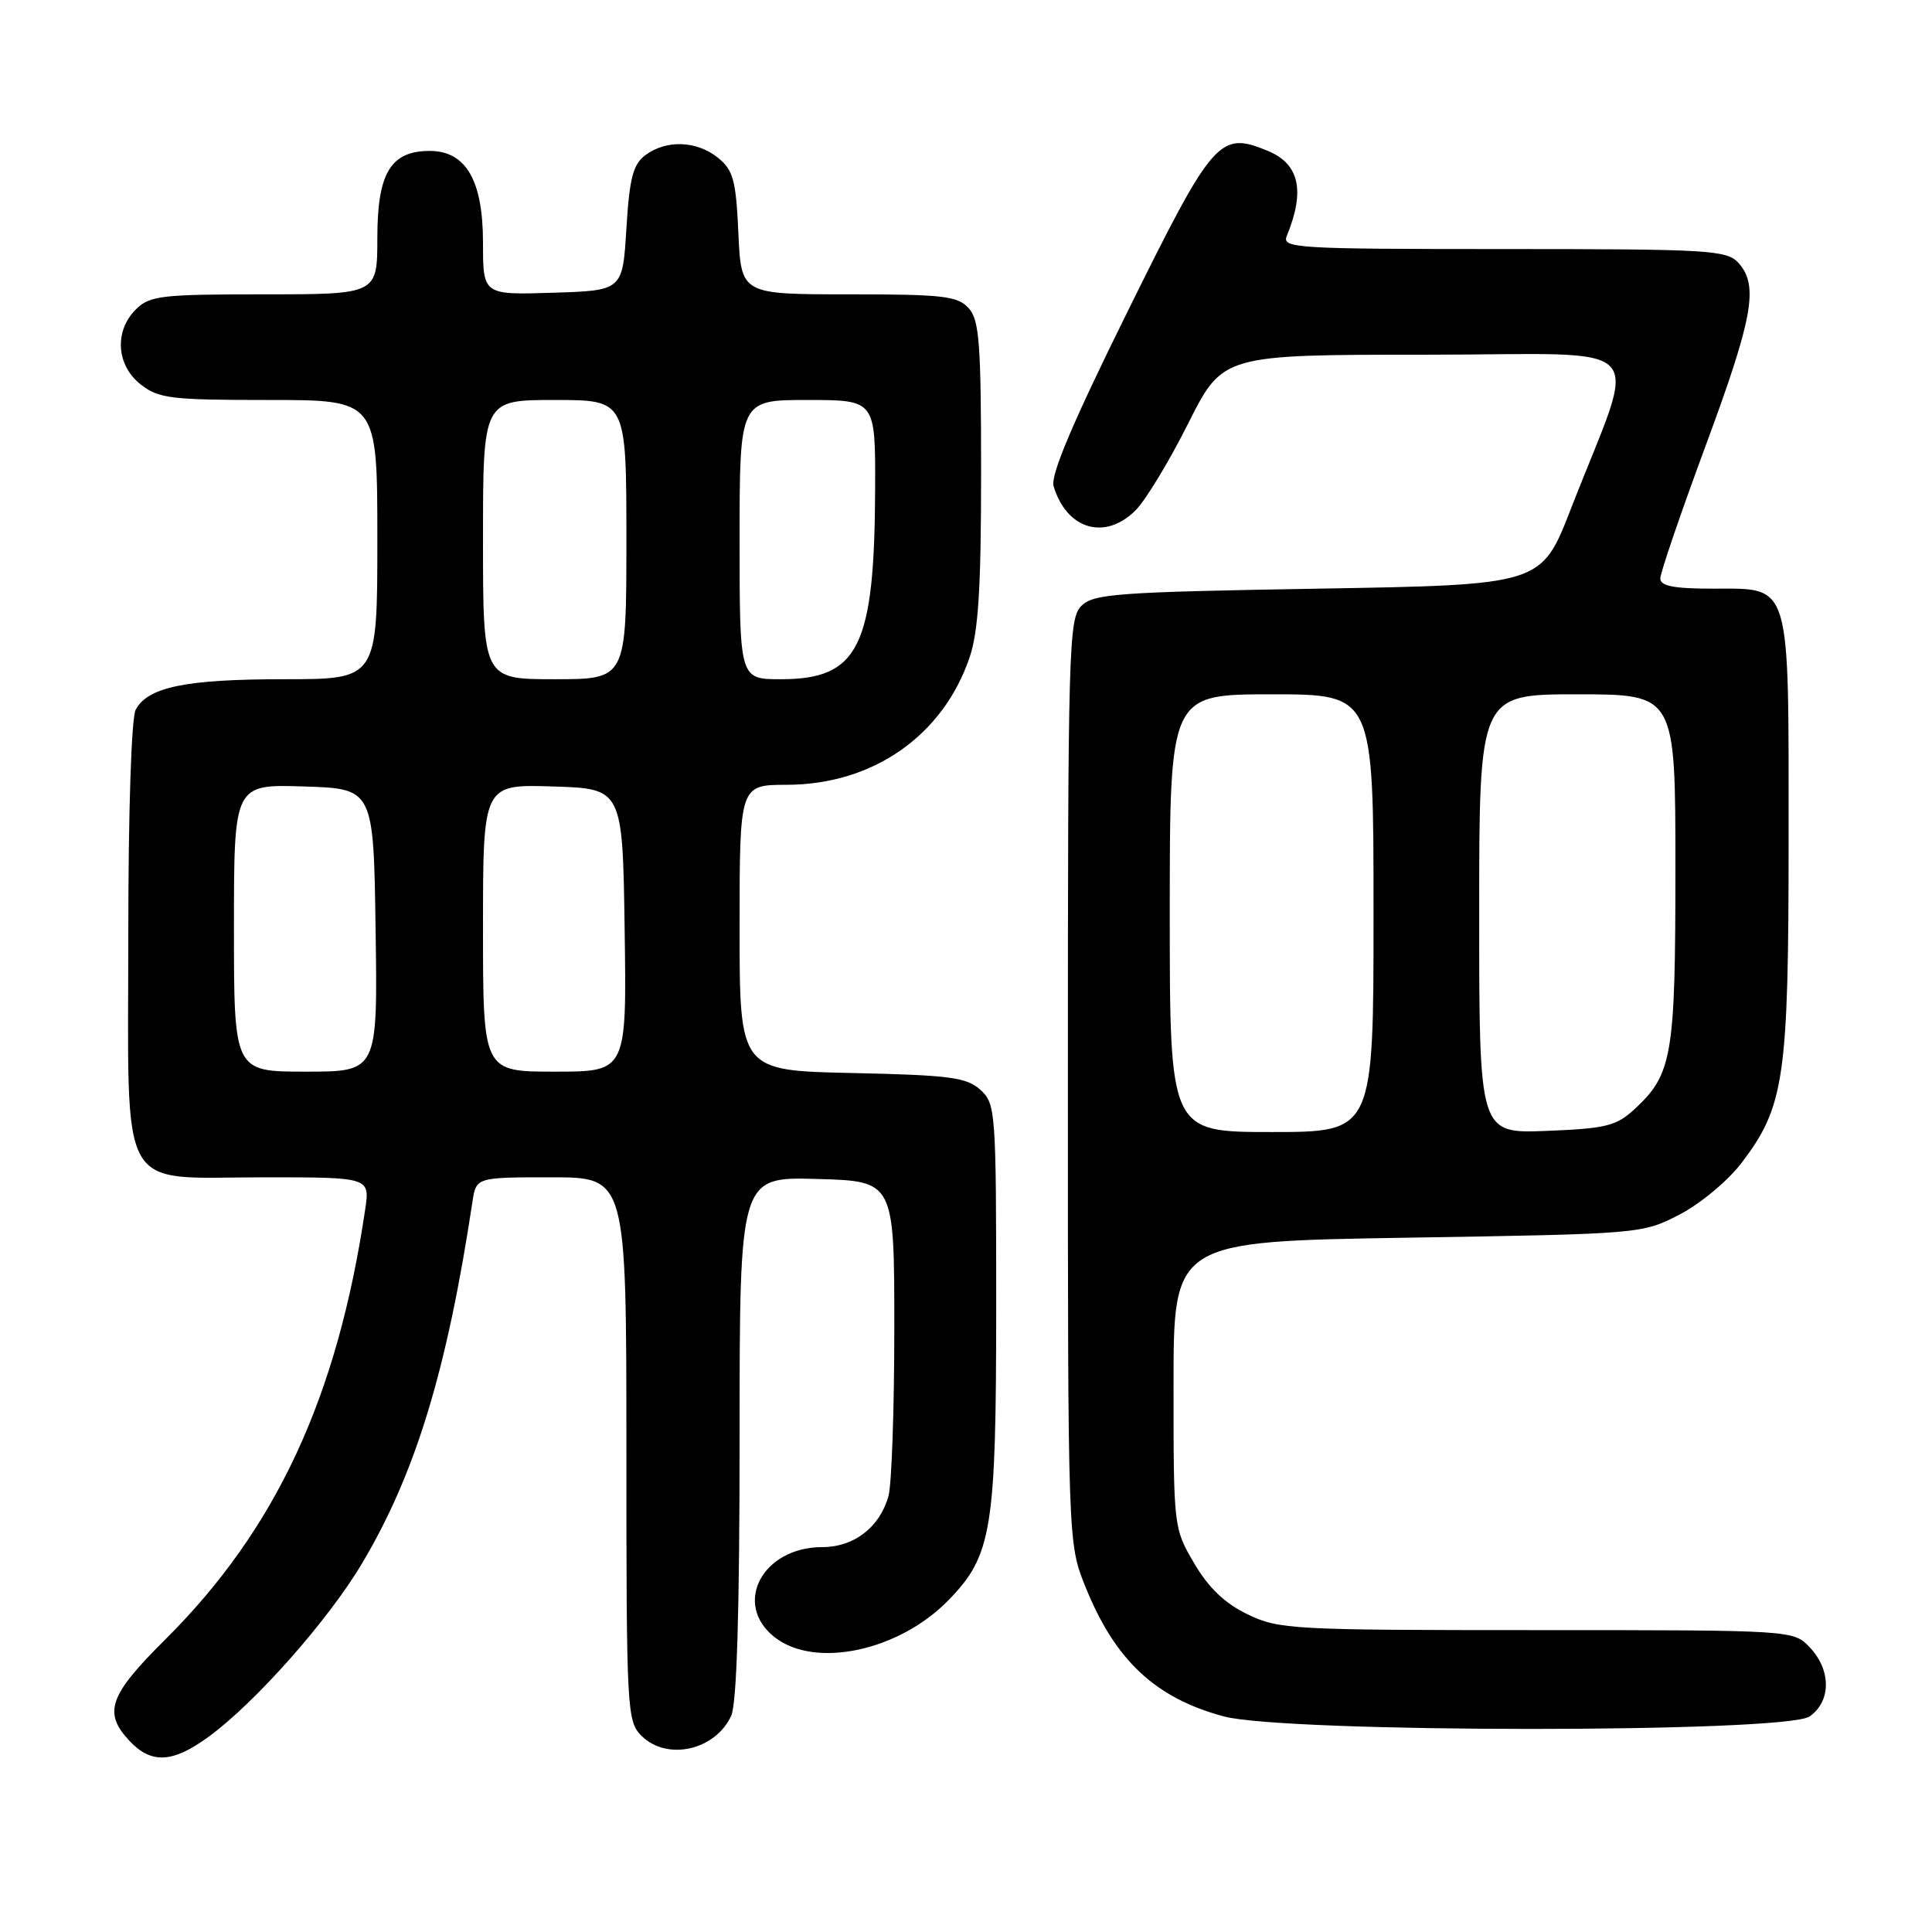 <?xml version="1.0" encoding="UTF-8" standalone="no"?>
<!DOCTYPE svg PUBLIC "-//W3C//DTD SVG 1.1//EN" "http://www.w3.org/Graphics/SVG/1.1/DTD/svg11.dtd" >
<svg xmlns="http://www.w3.org/2000/svg" xmlns:xlink="http://www.w3.org/1999/xlink" version="1.1" viewBox="0 0 256 256">
 <g >
 <path fill="currentColor"
d=" M 27.60 230.16 C 33.78 225.67 43.51 214.68 47.99 207.13 C 55.06 195.24 59.23 181.57 62.60 159.25 C 63.09 156.00 63.09 156.00 73.05 156.00 C 83.00 156.00 83.00 156.00 83.00 192.00 C 83.00 226.67 83.07 228.07 85.00 230.00 C 88.37 233.37 94.80 231.93 96.89 227.34 C 97.63 225.71 98.00 213.56 98.00 190.42 C 98.00 155.93 98.00 155.93 108.25 156.22 C 118.50 156.50 118.50 156.50 118.50 176.00 C 118.50 186.72 118.15 196.73 117.73 198.22 C 116.58 202.37 113.17 205.00 108.95 205.00 C 101.03 205.00 97.05 212.53 102.63 216.93 C 108.00 221.15 119.12 218.78 125.70 212.01 C 131.45 206.10 132.00 202.69 132.00 172.98 C 132.00 147.15 131.93 146.25 129.90 144.40 C 128.07 142.75 125.87 142.46 112.90 142.18 C 98.00 141.86 98.00 141.86 98.00 122.93 C 98.00 104.00 98.00 104.00 104.25 103.99 C 115.65 103.97 124.93 97.51 128.47 87.13 C 129.64 83.69 130.00 77.96 130.00 62.65 C 130.00 45.45 129.77 42.40 128.35 40.83 C 126.89 39.22 124.98 39.00 112.45 39.00 C 98.21 39.00 98.21 39.00 97.84 30.90 C 97.52 23.85 97.17 22.56 95.13 20.90 C 92.32 18.63 88.26 18.49 85.50 20.57 C 83.87 21.80 83.41 23.61 83.00 30.29 C 82.50 38.50 82.50 38.50 73.25 38.79 C 64.00 39.08 64.00 39.08 64.00 32.17 C 64.00 23.89 61.74 20.00 56.93 20.00 C 51.77 20.00 50.00 22.94 50.00 31.50 C 50.00 39.00 50.00 39.00 35.00 39.00 C 21.33 39.00 19.82 39.18 18.00 41.00 C 15.12 43.88 15.41 48.39 18.63 50.93 C 21.02 52.81 22.62 53.00 35.63 53.00 C 50.00 53.00 50.00 53.00 50.00 71.50 C 50.00 90.00 50.00 90.00 37.65 90.00 C 24.62 90.00 19.59 91.03 17.98 94.04 C 17.41 95.11 17.00 107.54 17.00 123.93 C 17.00 158.91 15.37 156.00 35.01 156.00 C 49.02 156.00 49.02 156.00 48.39 160.25 C 44.70 185.18 36.58 202.64 21.89 217.25 C 14.43 224.66 13.64 226.92 17.17 230.69 C 20.05 233.75 22.87 233.61 27.60 230.16 Z  M 239.78 227.44 C 242.64 225.44 242.66 221.33 239.83 218.31 C 237.65 216.00 237.65 216.00 203.64 216.00 C 171.16 216.00 169.44 215.91 165.30 213.90 C 162.29 212.45 160.14 210.39 158.24 207.15 C 155.51 202.52 155.50 202.40 155.50 183.50 C 155.50 164.50 155.50 164.50 186.53 164.00 C 217.39 163.50 217.59 163.49 222.52 160.95 C 225.25 159.54 228.93 156.49 230.72 154.15 C 236.46 146.63 237.00 142.89 237.00 111.04 C 237.00 76.69 237.40 78.00 226.94 78.00 C 221.77 78.00 220.00 77.65 220.00 76.65 C 220.00 75.90 222.70 68.00 226.00 59.08 C 232.30 42.05 233.06 37.83 230.35 34.83 C 228.81 33.14 226.50 33.00 199.24 33.00 C 171.58 33.00 169.83 32.89 170.51 31.25 C 172.96 25.29 172.17 21.73 168.03 20.01 C 161.59 17.34 160.80 18.24 149.44 41.22 C 142.10 56.06 139.17 62.98 139.61 64.43 C 141.35 70.18 146.43 71.66 150.48 67.61 C 151.79 66.30 154.93 61.12 157.44 56.11 C 162.02 47.00 162.02 47.00 189.00 47.00 C 219.55 47.00 217.11 44.38 208.12 67.50 C 204.23 77.50 204.23 77.50 174.65 78.00 C 147.98 78.45 144.89 78.68 143.28 80.29 C 141.61 81.96 141.50 85.88 141.50 143.29 C 141.50 204.50 141.50 204.50 143.83 210.27 C 147.76 220.01 153.08 224.99 162.15 227.43 C 170.36 229.64 236.62 229.65 239.78 227.44 Z  M 31.00 122.96 C 31.00 103.92 31.00 103.92 40.25 104.21 C 49.50 104.50 49.50 104.50 49.77 123.25 C 50.04 142.00 50.04 142.00 40.52 142.00 C 31.00 142.00 31.00 142.00 31.00 122.96 Z  M 64.00 122.96 C 64.00 103.92 64.00 103.92 73.25 104.21 C 82.50 104.50 82.50 104.50 82.77 123.25 C 83.04 142.00 83.04 142.00 73.52 142.00 C 64.00 142.00 64.00 142.00 64.00 122.96 Z  M 64.00 71.50 C 64.00 53.00 64.00 53.00 73.50 53.00 C 83.00 53.00 83.00 53.00 83.00 71.50 C 83.00 90.00 83.00 90.00 73.50 90.00 C 64.00 90.00 64.00 90.00 64.00 71.50 Z  M 98.00 71.50 C 98.00 53.00 98.00 53.00 107.00 53.00 C 116.00 53.00 116.00 53.00 115.96 64.75 C 115.88 85.77 113.78 90.00 103.44 90.00 C 98.00 90.00 98.00 90.00 98.00 71.50 Z  M 155.00 121.00 C 155.00 92.00 155.00 92.00 168.50 92.00 C 182.00 92.00 182.00 92.00 182.00 121.00 C 182.00 150.00 182.00 150.00 168.50 150.00 C 155.00 150.00 155.00 150.00 155.00 121.00 Z  M 196.00 121.10 C 196.00 92.00 196.00 92.00 209.00 92.00 C 222.00 92.00 222.00 92.00 222.00 115.03 C 222.00 139.97 221.60 142.34 216.55 147.00 C 214.16 149.20 212.78 149.54 204.92 149.85 C 196.00 150.20 196.00 150.20 196.00 121.10 Z "/>
</g>
</svg>